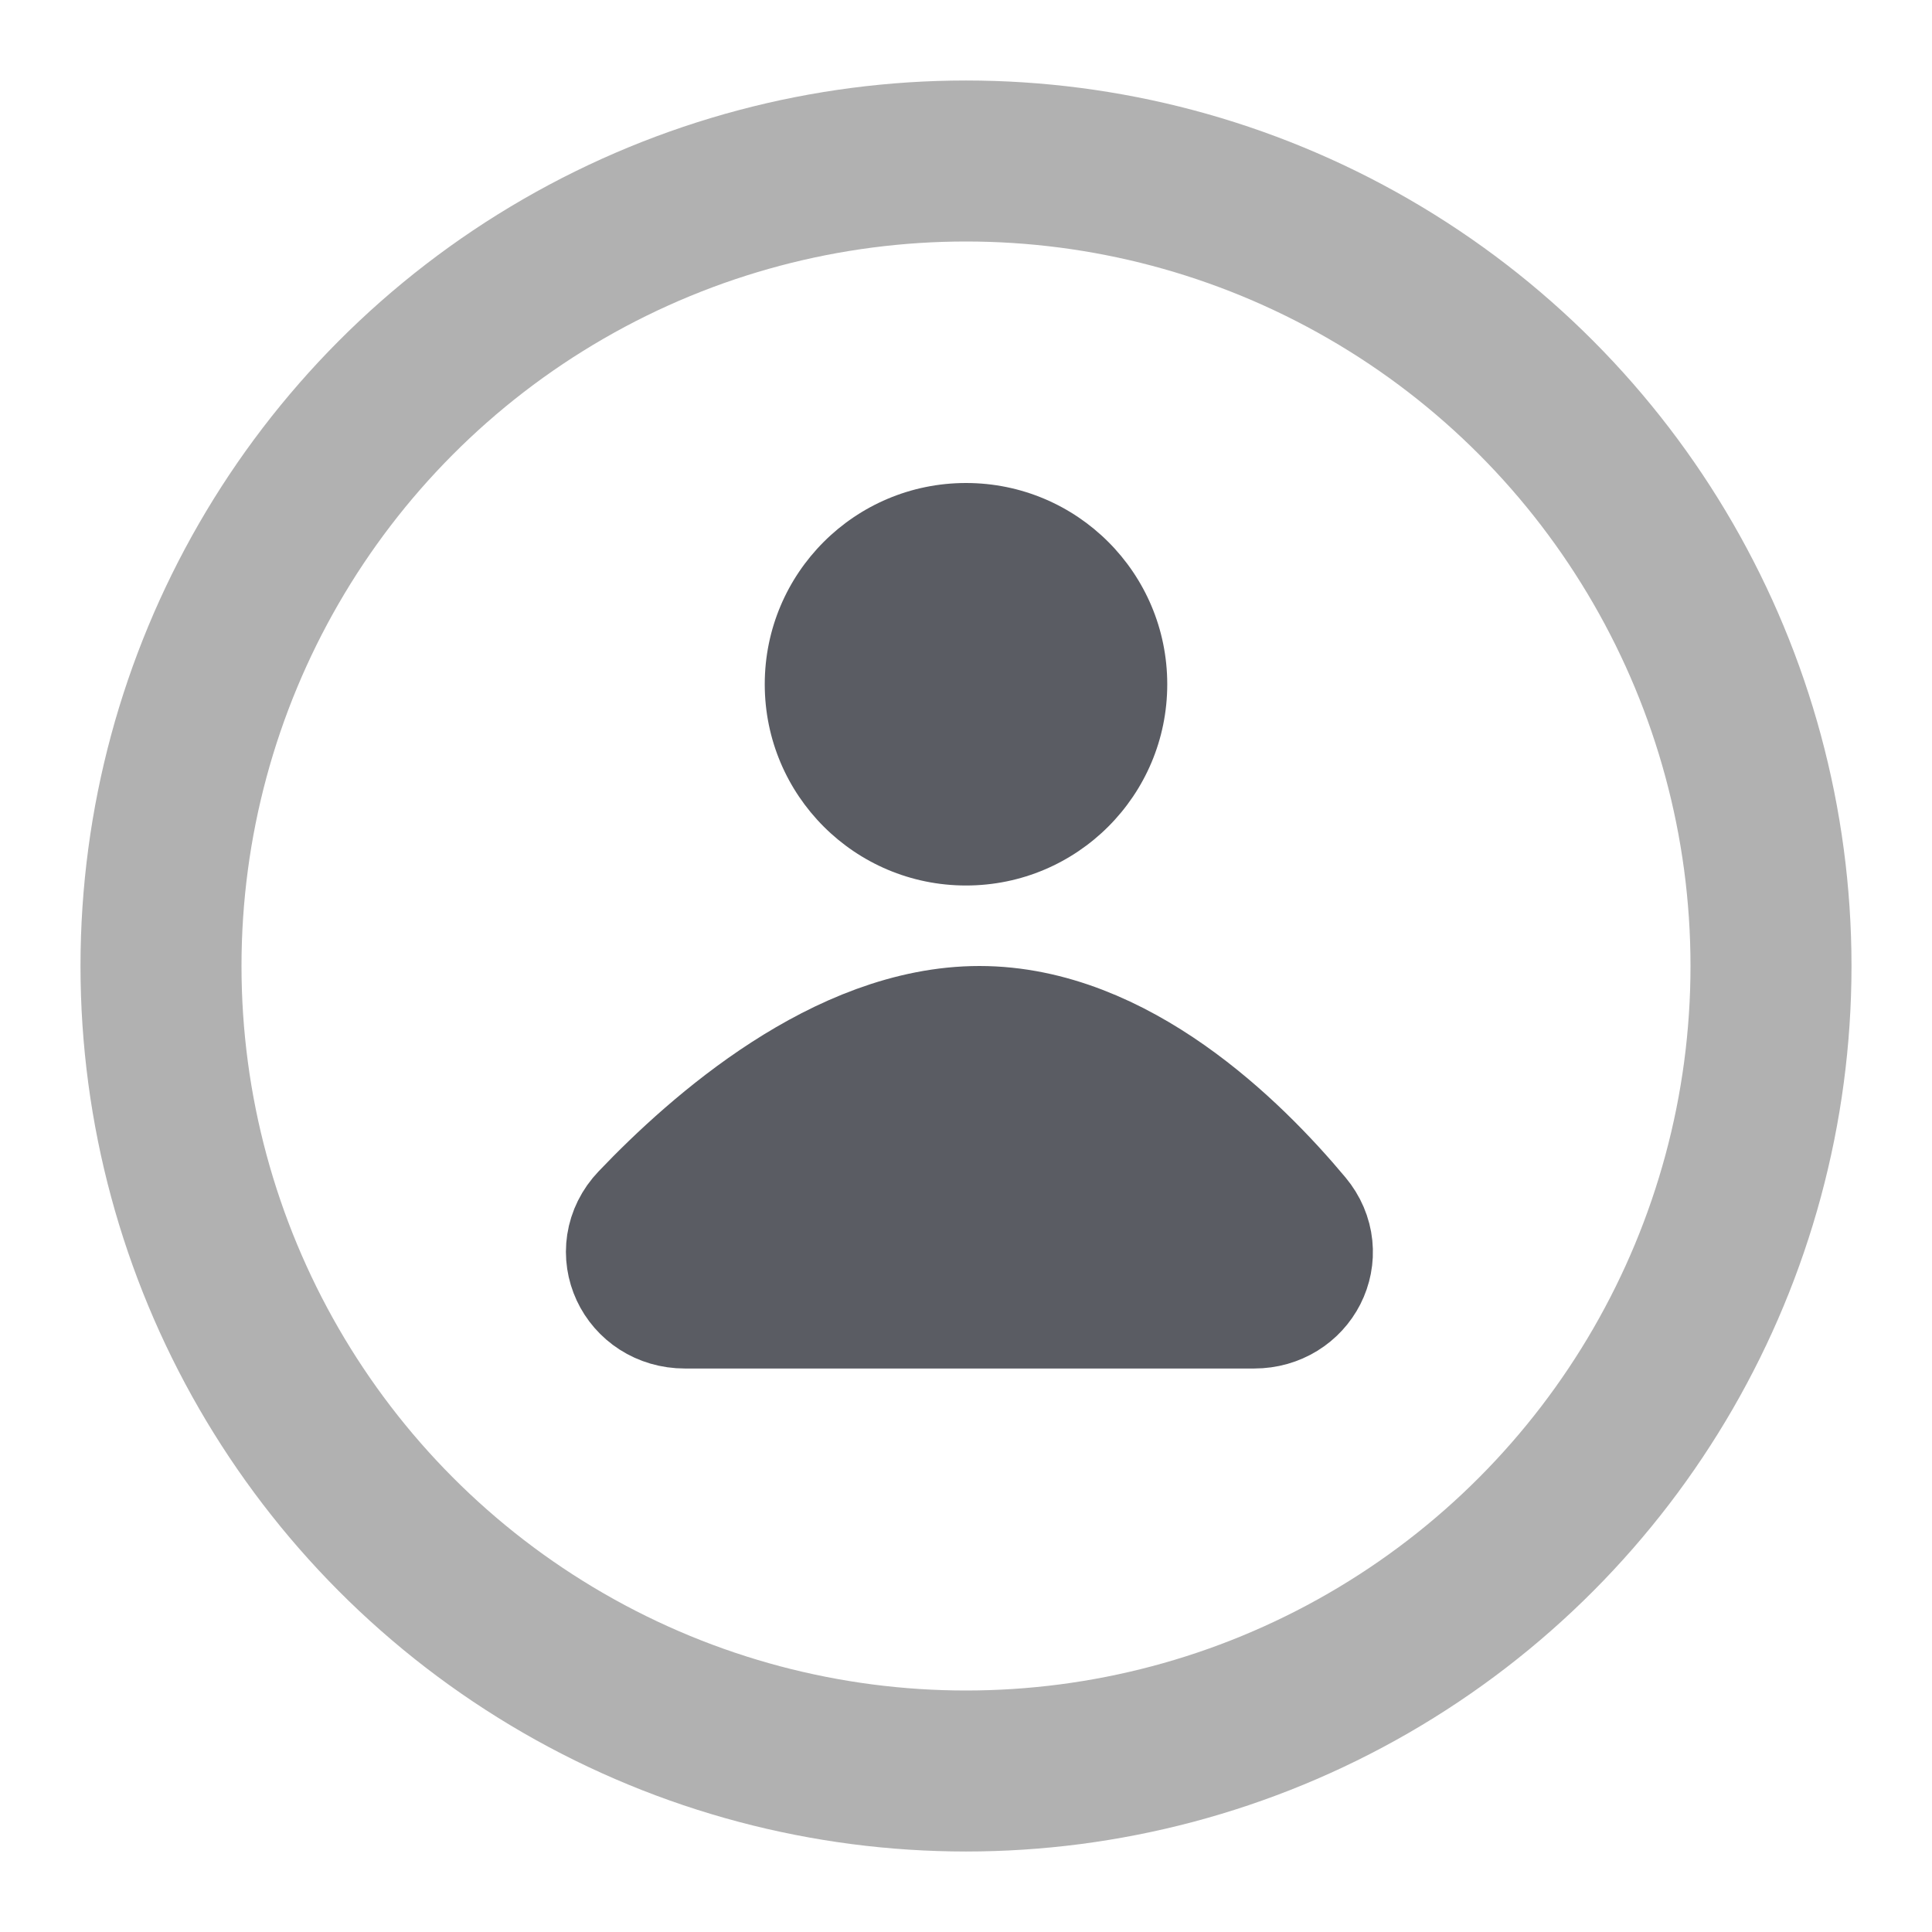<svg width="800px" height="800px" viewBox="0 0 24 24" fill="none" xmlns="http://www.w3.org/2000/svg">
<path d="M14.5 8.5C14.5 9.881 13.381 11 12 11C10.619 11 9.5 9.881 9.5 8.5C9.5 7.119 10.619 6 12 6C13.381 6 14.5 7.119 14.5 8.5Z" fill="#5a5c63"/>
<path d="M15.581 16H8.506C8.093 16 7.874 15.541 8.159 15.242C9.006 14.353 10.559 13 12.167 13C13.79 13 15.205 14.38 15.947 15.268C16.201 15.572 15.977 16 15.581 16Z" fill="#5a5c63" stroke="#5a5c63" stroke-width="2" stroke-linecap="round" stroke-linejoin="round"/>
<circle cx="12" cy="12" r="10" stroke="#b1b1b1" stroke-width="2"/>
</svg>